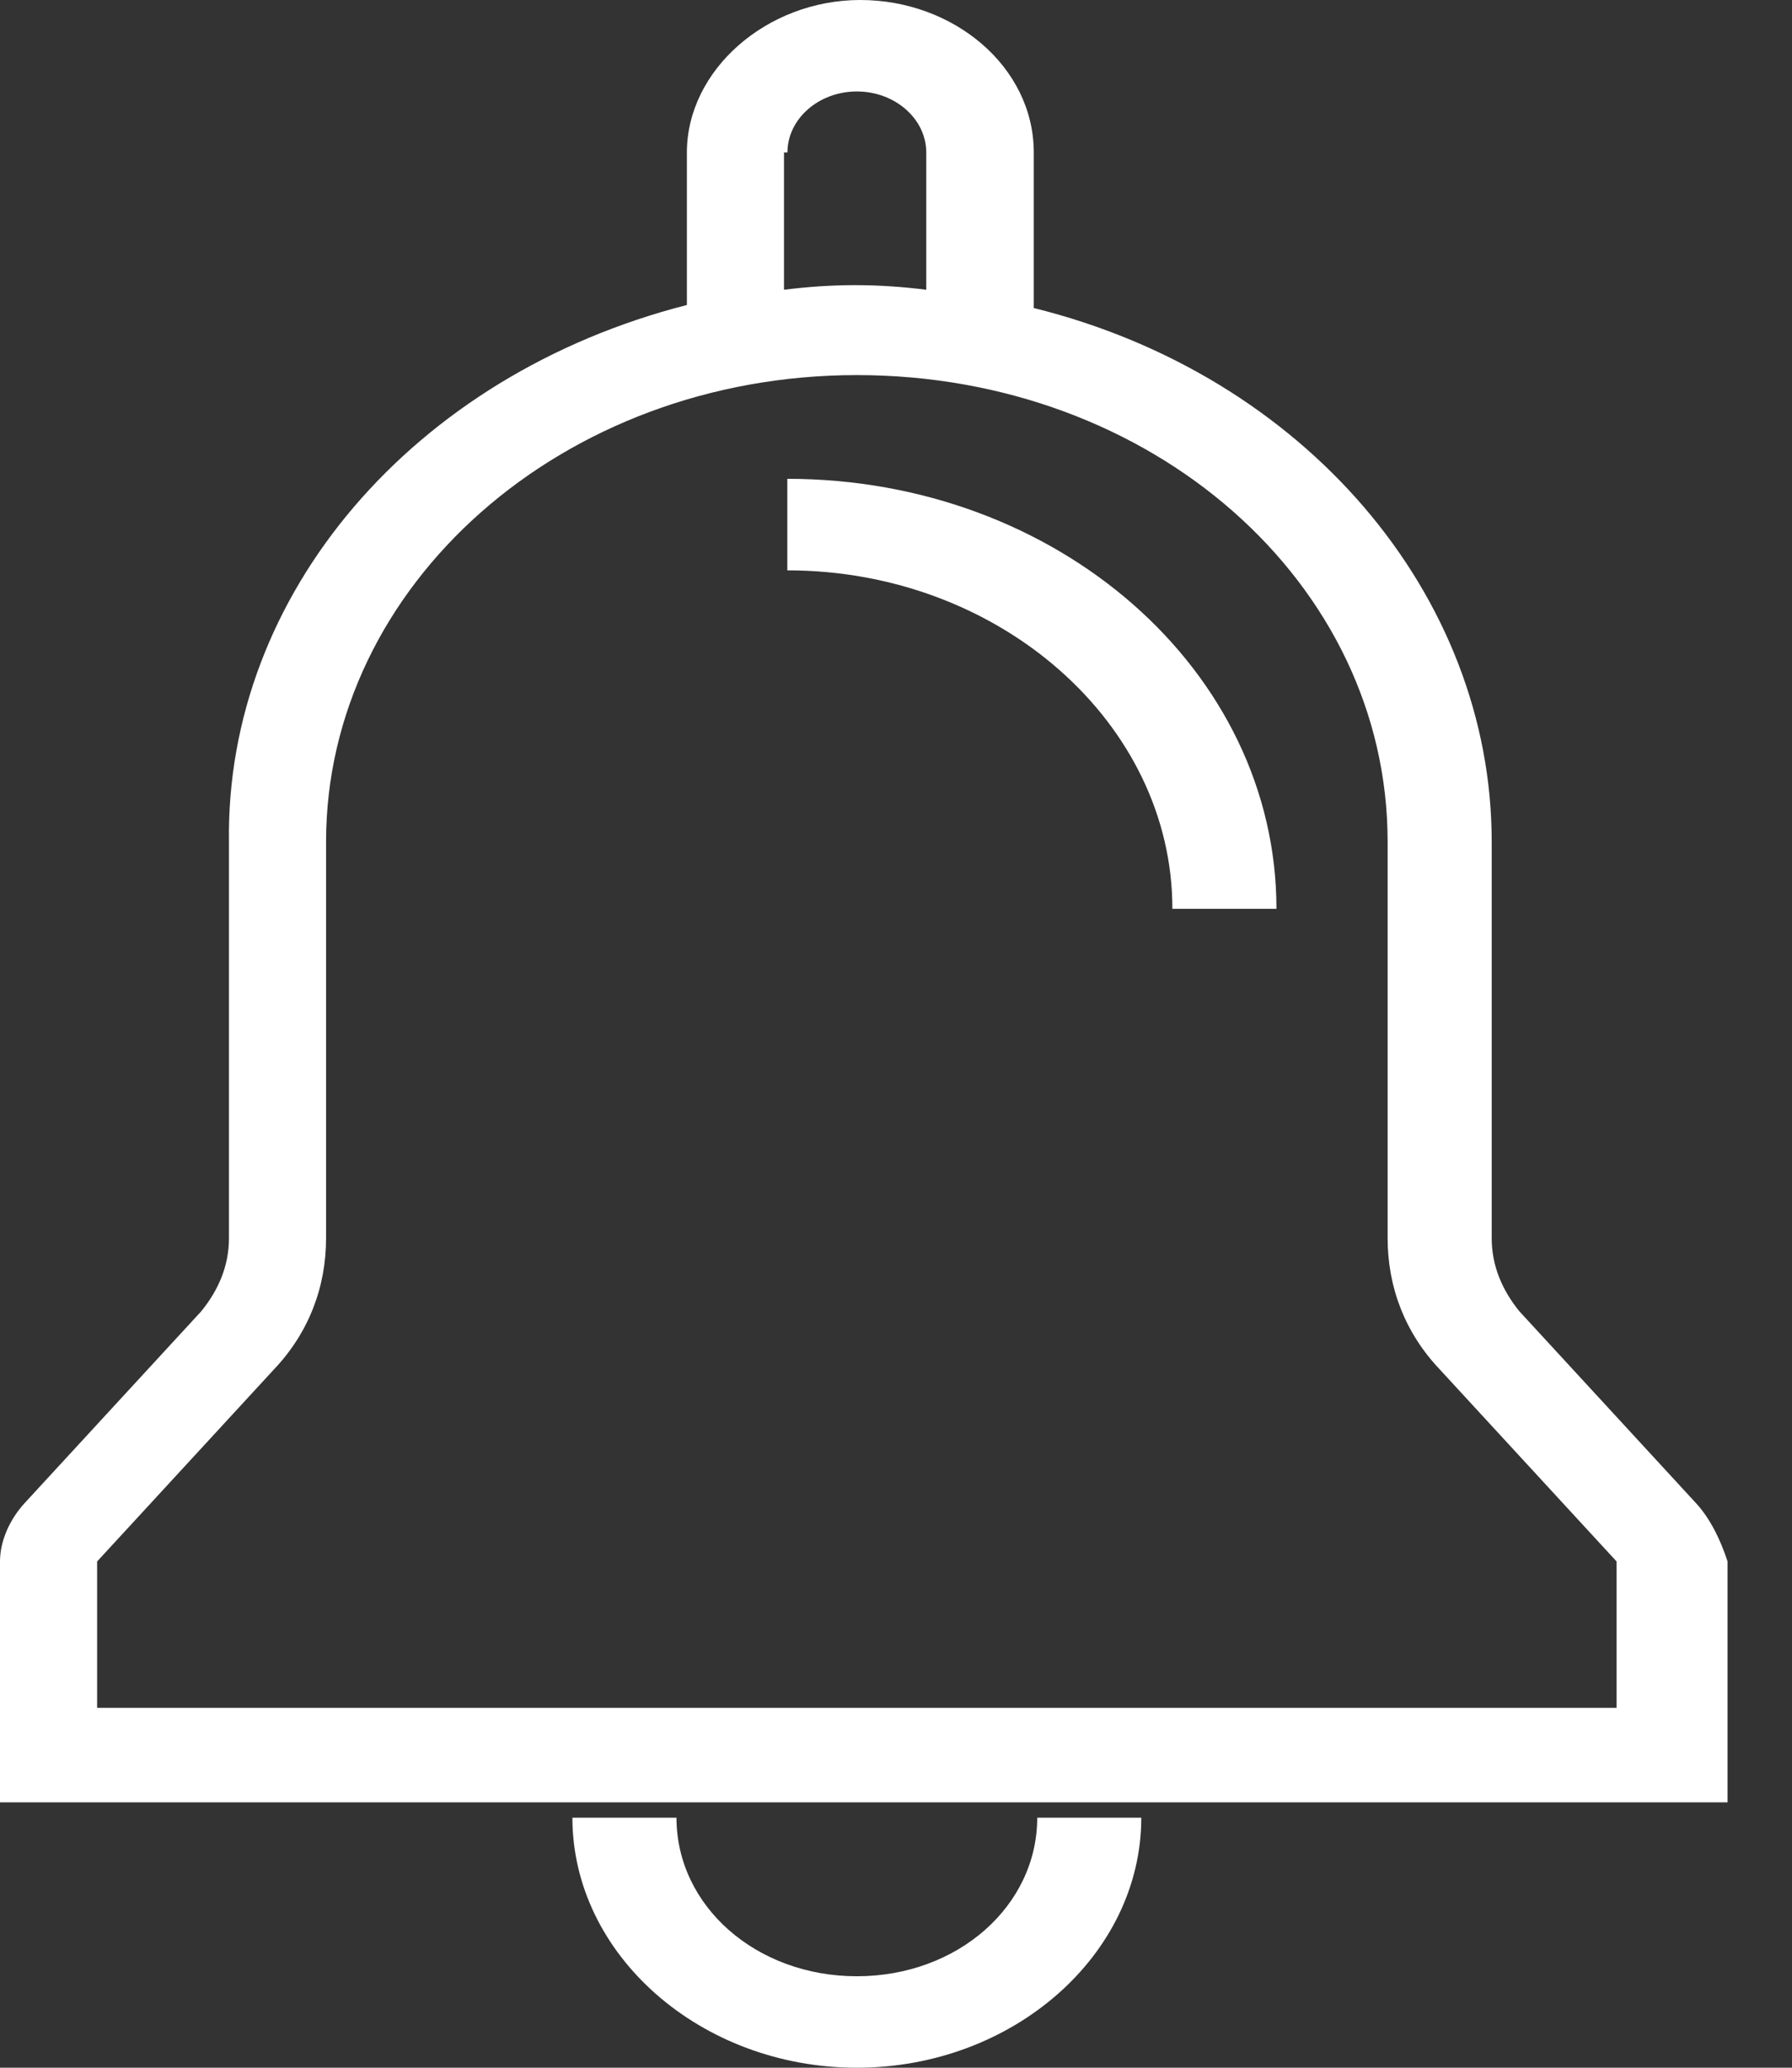 <svg width="26" height="30" viewBox="0 0 26 30" fill="none" xmlns="http://www.w3.org/2000/svg">
<rect x="0" y="0" width="26" height="30" fill="#333333" stroke="none"/>
<path d="M24.612 21.814L22.045 19.026C21.794 18.717 21.643 18.363 21.643 17.965V12.212C21.643 8.628 18.925 5.442 14.999 4.469V2.212C14.999 0.973 13.841 0 12.482 0C11.123 0 9.966 1.018 9.966 2.212V4.425C5.989 5.442 3.272 8.628 3.322 12.212V17.965C3.322 18.363 3.171 18.717 2.919 19.026L0.352 21.814C0.151 22.035 0 22.345 0 22.655V26.15H25.065V22.655C24.965 22.345 24.814 22.035 24.612 21.814ZM11.425 2.212C11.425 1.726 11.878 1.327 12.432 1.327C12.986 1.327 13.439 1.726 13.439 2.212V4.204C12.734 4.115 12.08 4.115 11.375 4.204V2.212H11.425ZM23.455 24.779H1.409V22.655L3.976 19.867C4.48 19.336 4.731 18.673 4.731 17.965V12.212C4.731 8.496 8.154 5.442 12.432 5.442C16.71 5.442 20.133 8.451 20.133 12.212V17.965C20.133 18.673 20.384 19.336 20.888 19.867L23.455 22.655V24.779Z" fill="white"/>
<path d="M11.423 6.947V8.275C14.494 8.275 17.01 10.487 17.01 13.186H18.52C18.52 9.735 15.349 6.947 11.423 6.947Z" fill="white"/>
<path d="M12.432 28.673C10.972 28.673 9.815 27.655 9.815 26.372H8.305C8.305 28.363 10.167 30 12.432 30C14.697 30 16.559 28.363 16.559 26.372H15.049C15.049 27.655 13.892 28.673 12.432 28.673Z" fill="white"/>
</svg>
